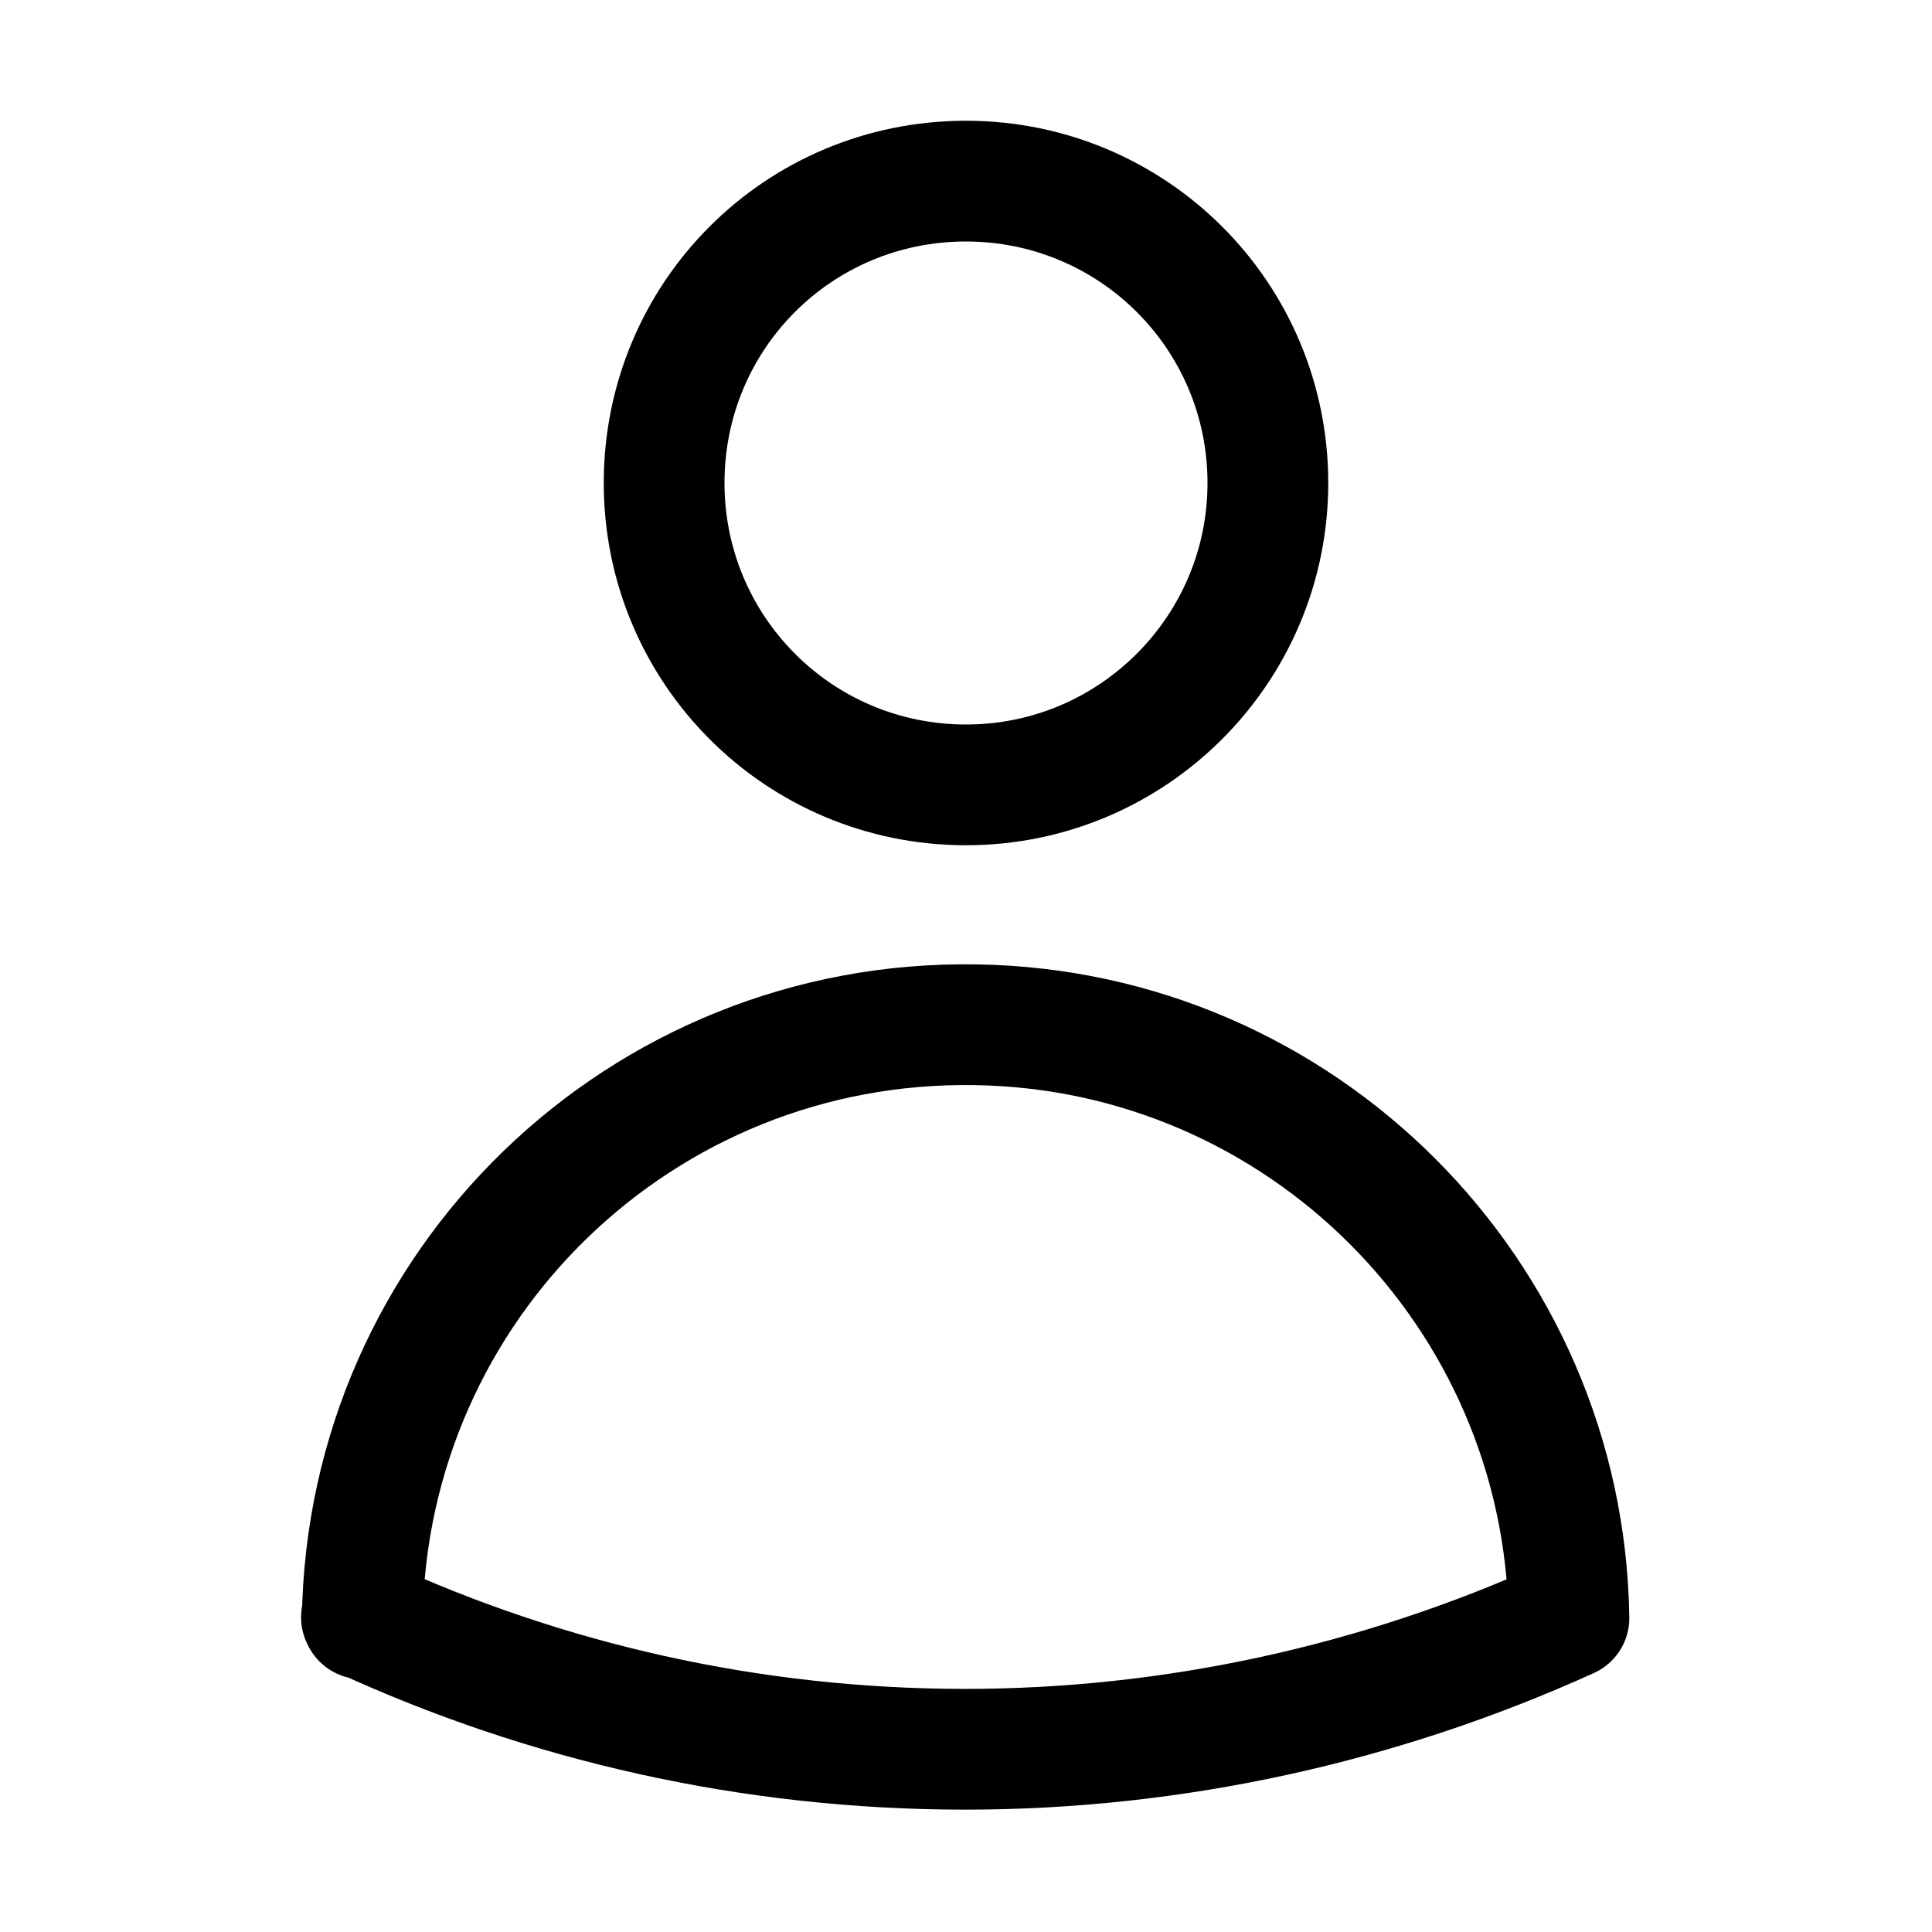 <svg viewBox="0 0 24 24" xmlns="http://www.w3.org/2000/svg"><path fill="none" stroke="#000" stroke-linecap="round" stroke-linejoin="round" stroke-width="1.5" d="M15.75 6v0c0 2.07-1.68 3.75-3.75 3.75 -2.08 0-3.75-1.68-3.75-3.75v0c0-2.08 1.67-3.75 3.75-3.75 2.07 0 3.75 1.67 3.75 3.75ZM4.5 20.11h0c.06-4.15 3.47-7.45 7.62-7.38 4.04.06 7.31 3.33 7.37 7.37v0c-2.36 1.07-4.92 1.63-7.5 1.63 -2.676 0-5.216-.59-7.5-1.64Z"/></svg>